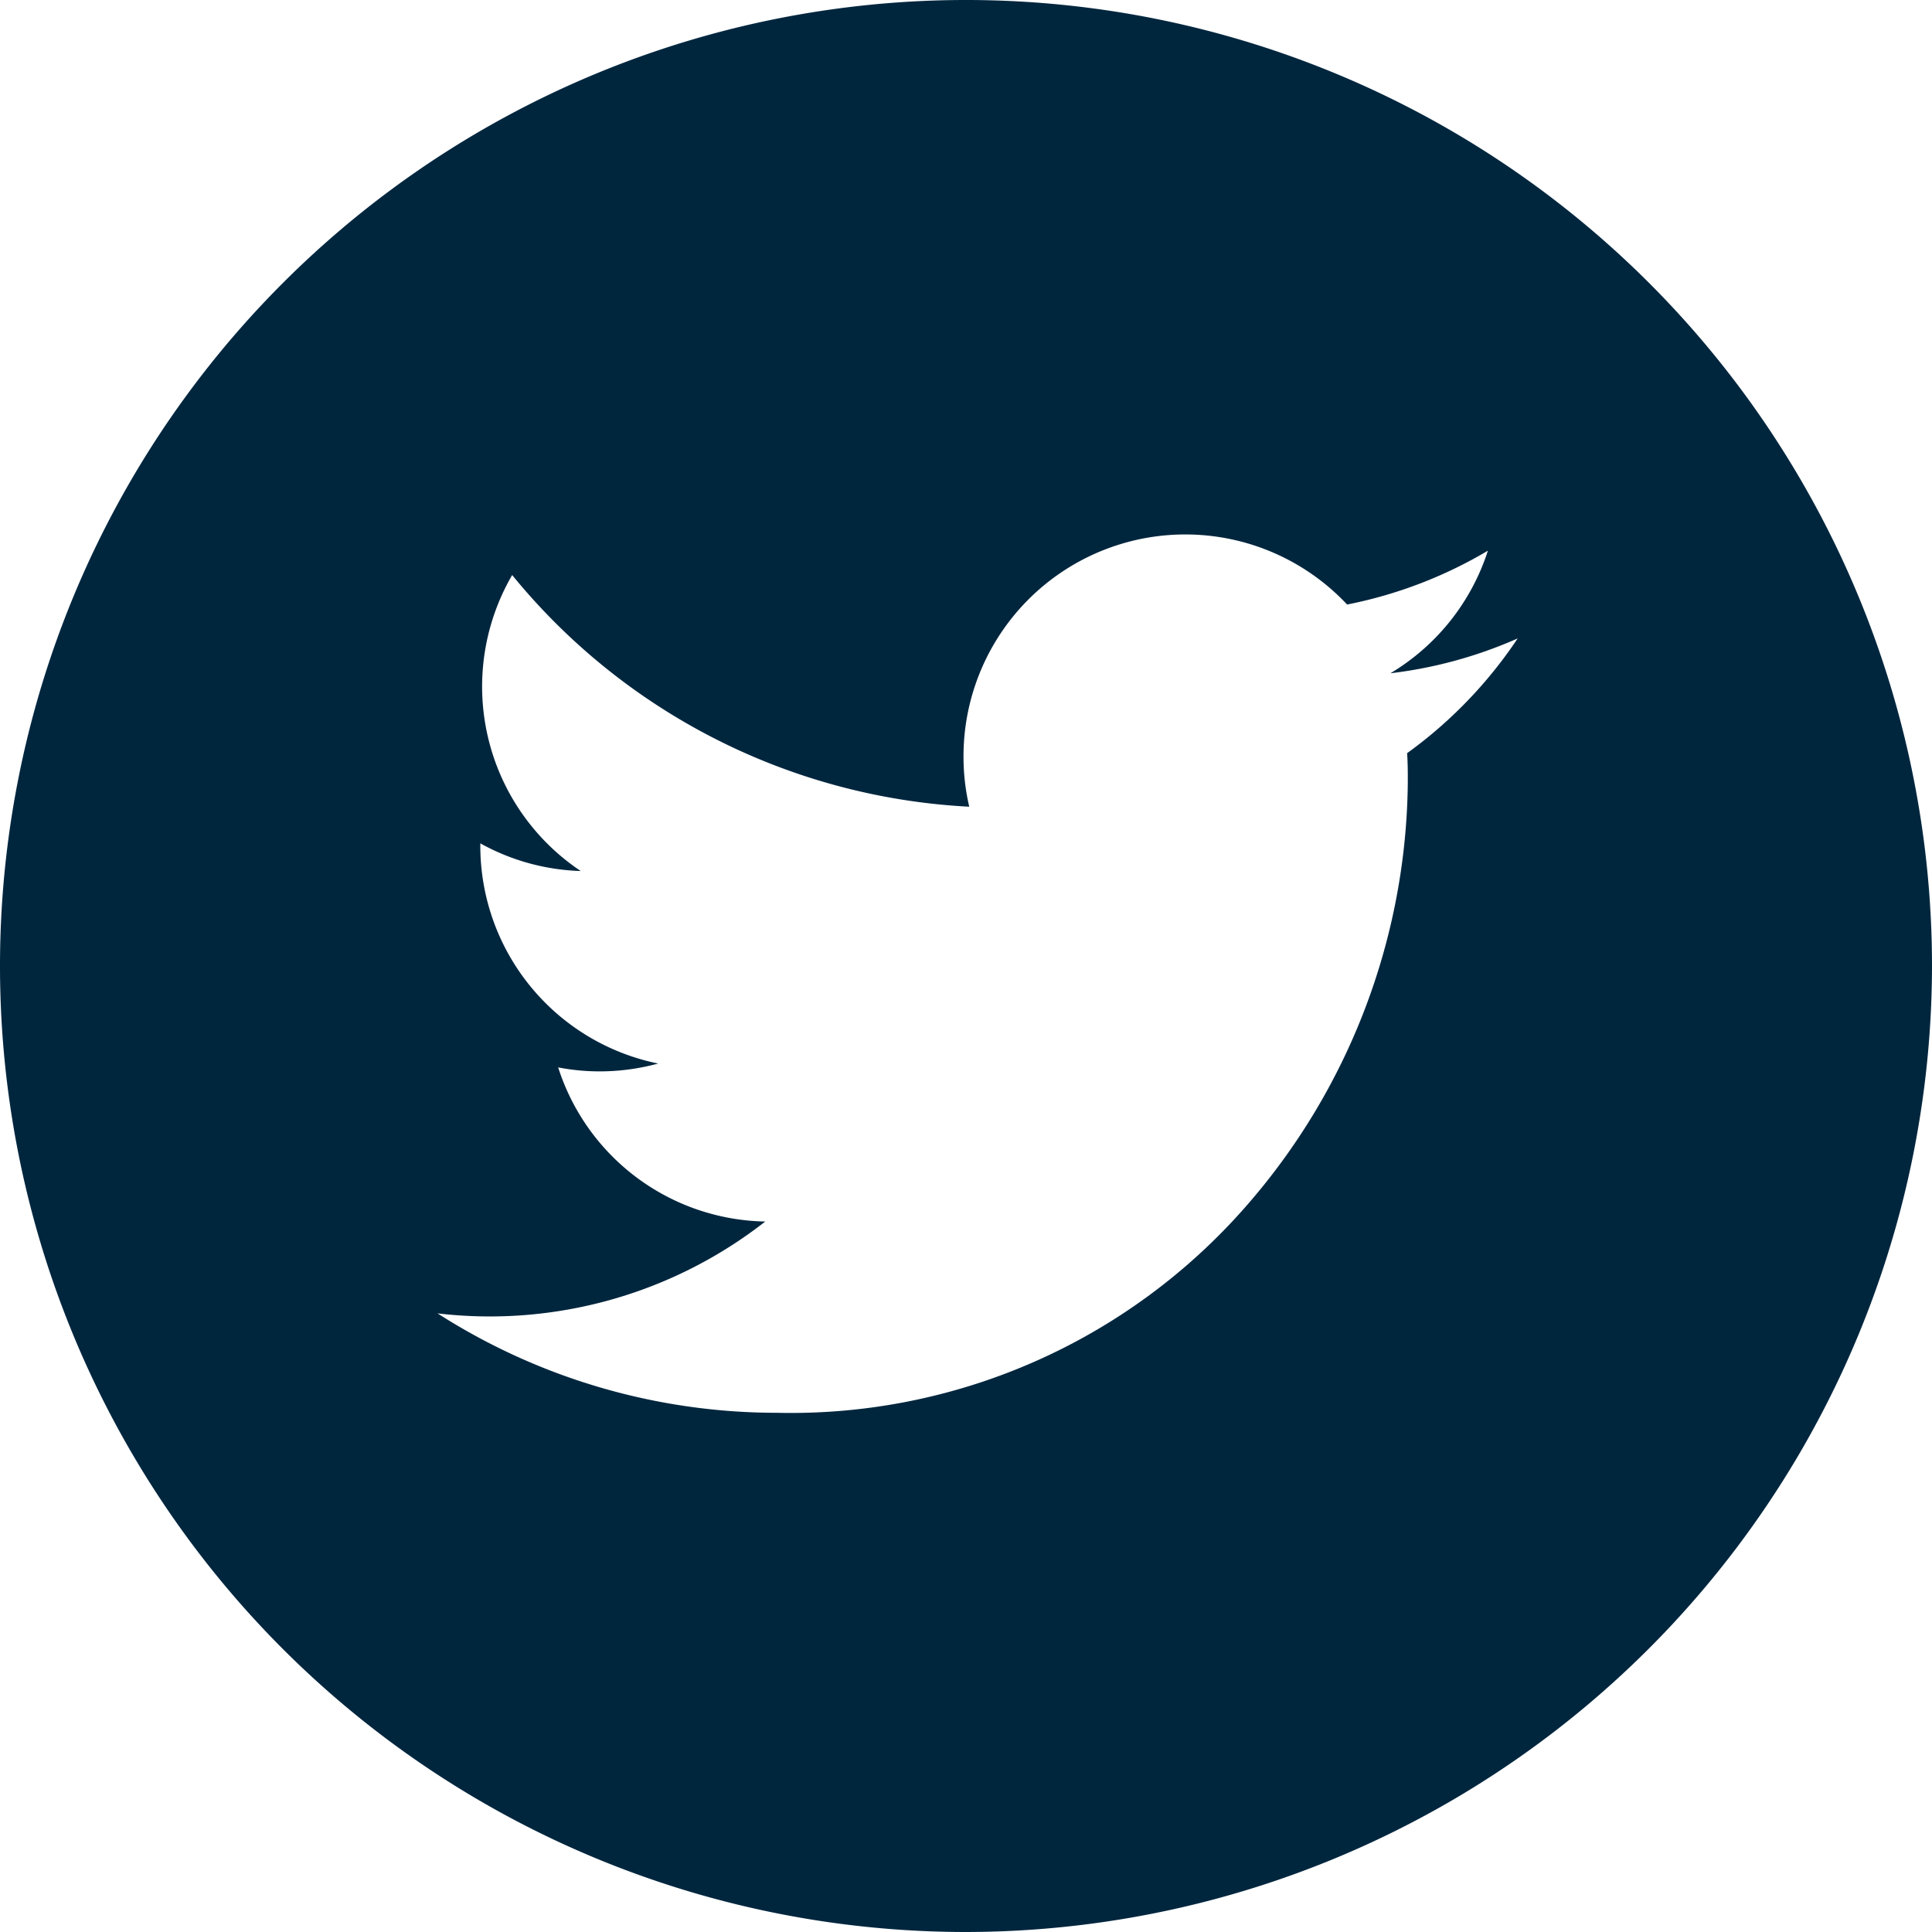 <svg xmlns="http://www.w3.org/2000/svg" width="31" height="31" viewBox="0 0 31 31">
  <g id="Twitter" transform="translate(0.498)">
    <path id="Shape" d="M15.5,31A15.5,15.5,0,1,1,31,15.5,15.518,15.518,0,0,1,15.5,31ZM7.013,21.069v0a10.093,10.093,0,0,0,5.452,1.6,9.7,9.7,0,0,0,7.516-3.3,10.47,10.47,0,0,0,2.608-6.824c0-.144,0-.295-.011-.46a7.187,7.187,0,0,0,1.774-1.841,7.118,7.118,0,0,1-2.042.559,3.561,3.561,0,0,0,1.564-1.967,7.125,7.125,0,0,1-2.259.864,3.559,3.559,0,0,0-6.155,2.433,3.526,3.526,0,0,0,.092.811A10.133,10.133,0,0,1,8.218,9.227a3.56,3.56,0,0,0,1.1,4.749,3.534,3.534,0,0,1-1.611-.444c0,.014,0,.03,0,.045a3.565,3.565,0,0,0,2.854,3.488,3.586,3.586,0,0,1-.937.126,3.525,3.525,0,0,1-.668-.064A3.556,3.556,0,0,0,12.279,19.6a7.174,7.174,0,0,1-5.266,1.473Z" transform="translate(-0.498 0)" fill="#00263e"/>
  </g>
</svg>
